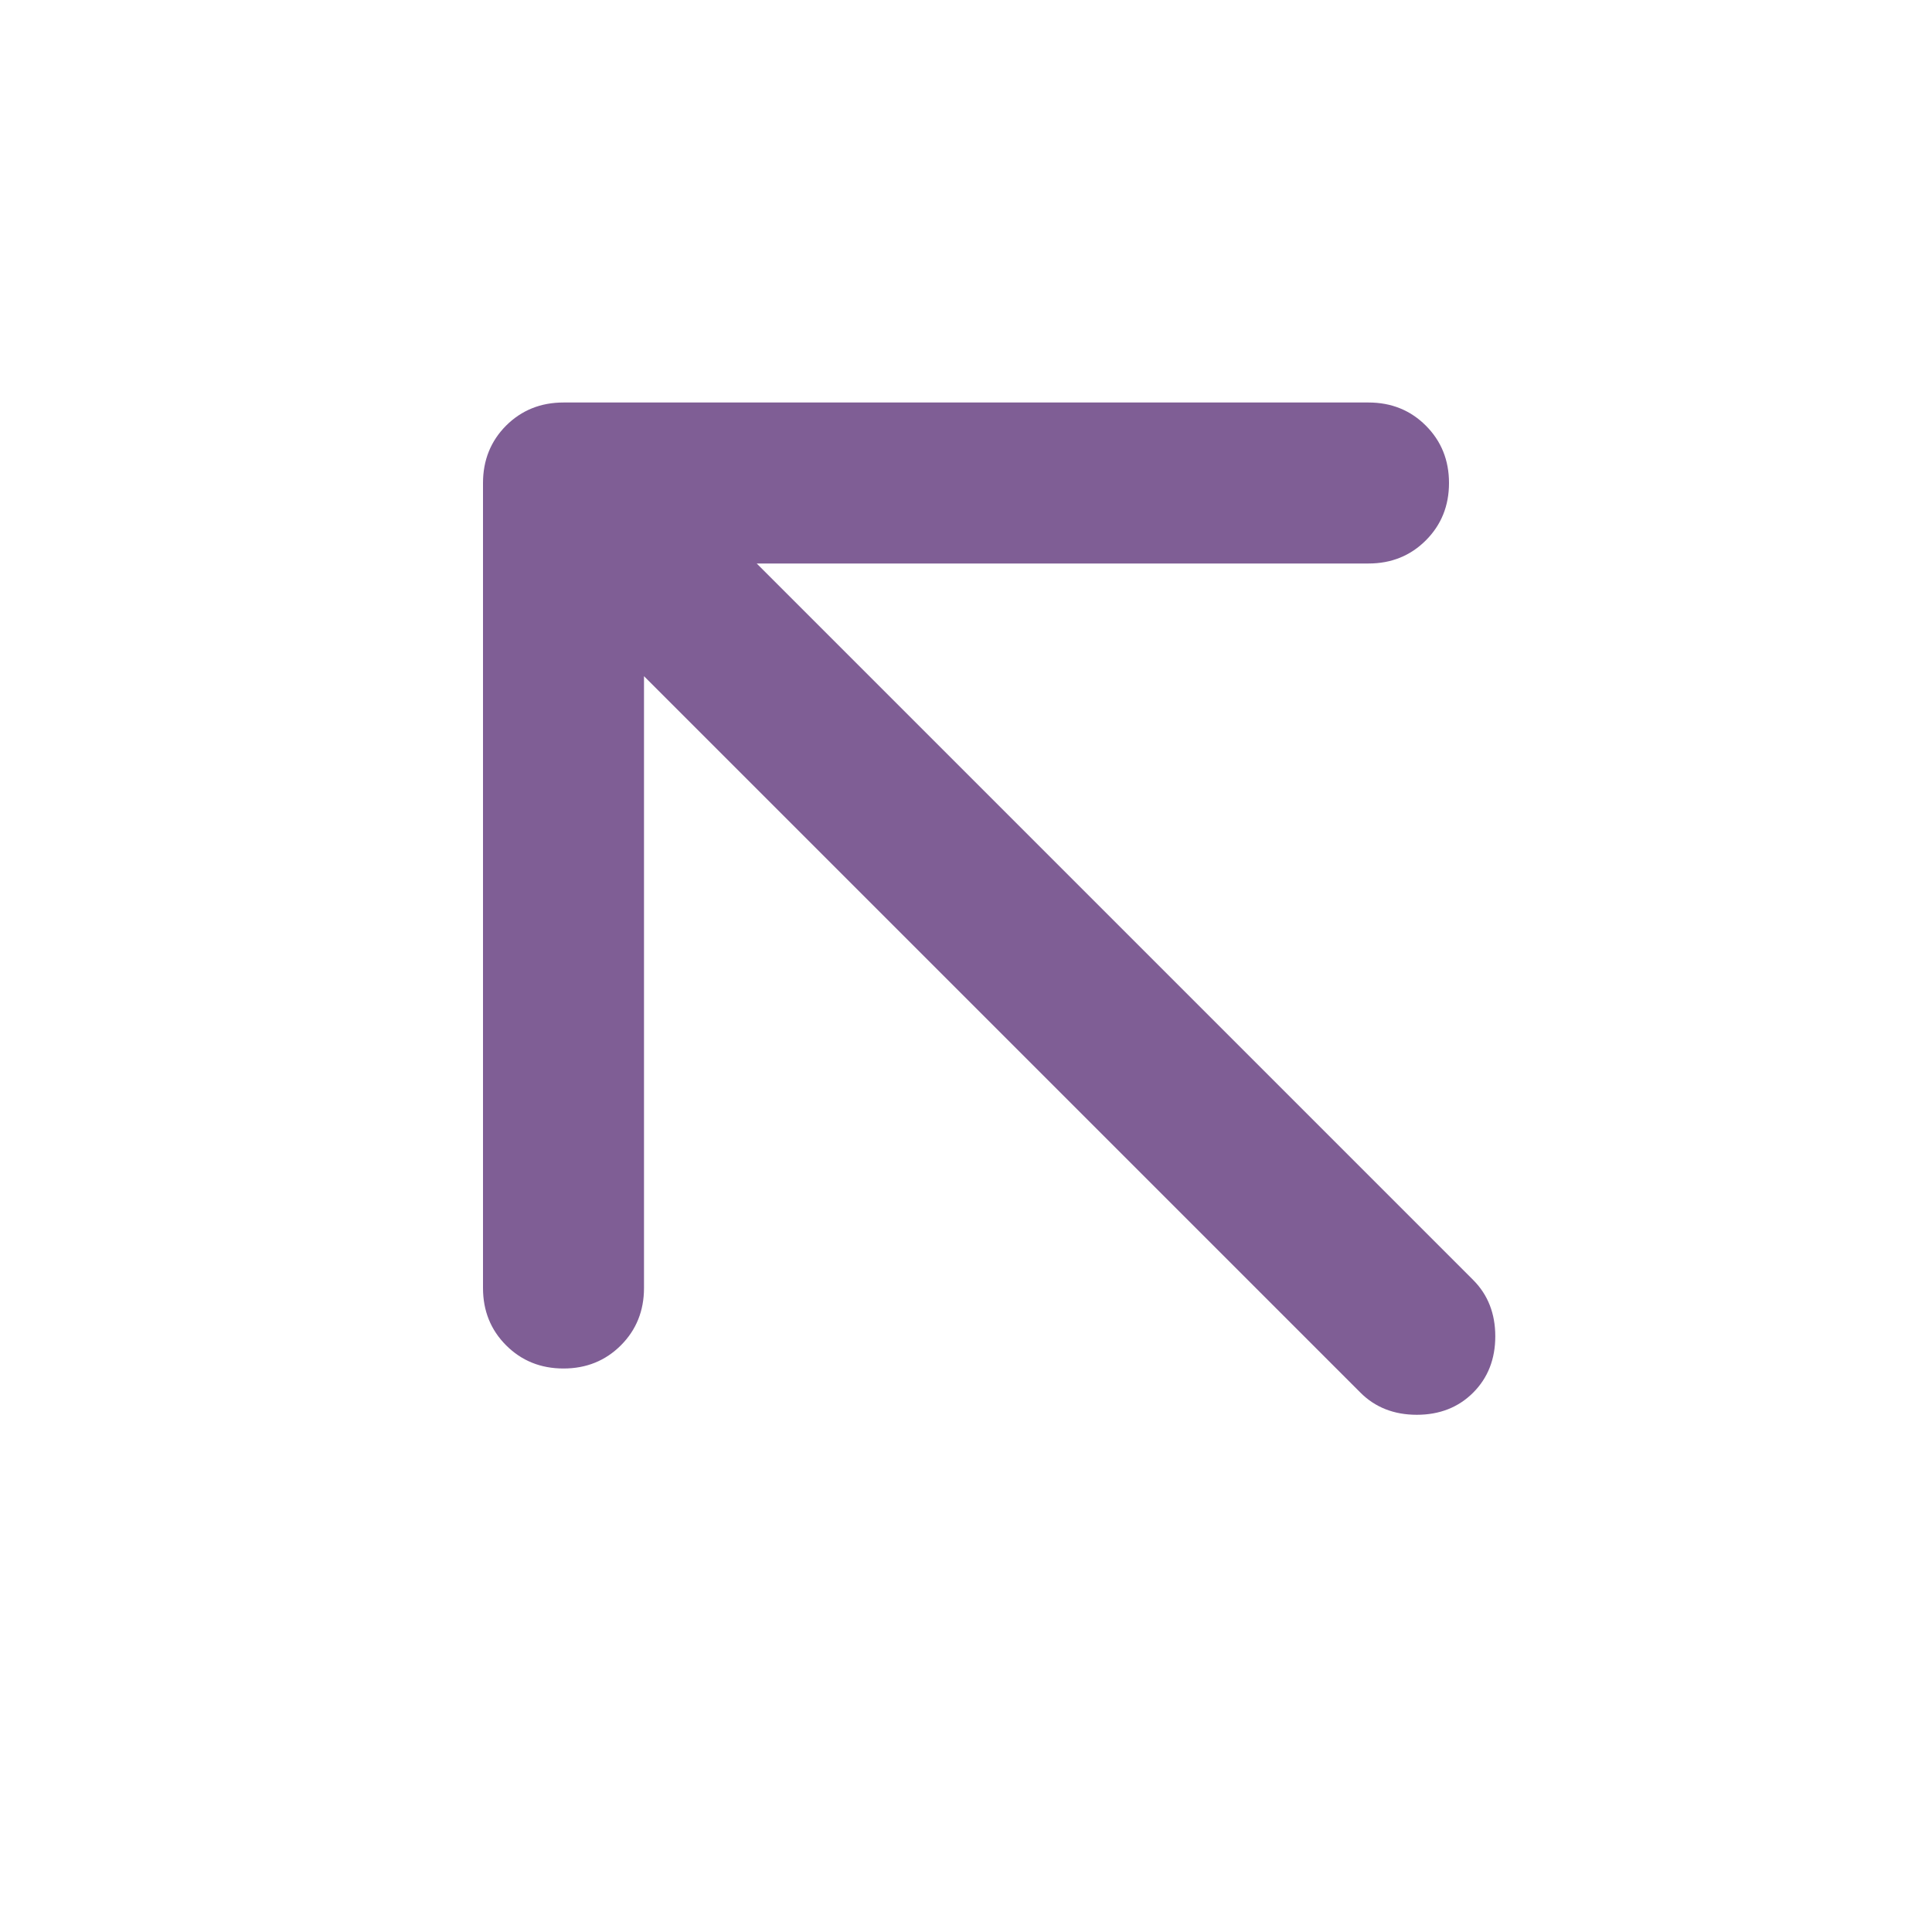 <svg width="24" height="24" viewBox="0 0 24 24" fill="none" xmlns="http://www.w3.org/2000/svg">
<mask id="mask0_559_546" style="mask-type:alpha" maskUnits="userSpaceOnUse" x="0" y="0" width="24" height="24">
<rect width="24" height="24" fill="#D9D9D9"/>
</mask>
<g mask="url(#mask0_559_546)">
<path d="M8 8.4V16C8 16.283 7.904 16.521 7.713 16.712C7.521 16.904 7.283 17 7 17C6.717 17 6.479 16.904 6.287 16.712C6.096 16.521 6 16.283 6 16V6C6 5.717 6.096 5.479 6.287 5.287C6.479 5.096 6.717 5 7 5H17C17.283 5 17.521 5.096 17.712 5.287C17.904 5.479 18 5.717 18 6C18 6.283 17.904 6.521 17.712 6.713C17.521 6.904 17.283 7 17 7H9.4L18.3 15.9C18.483 16.083 18.575 16.317 18.575 16.6C18.575 16.883 18.483 17.117 18.3 17.3C18.117 17.483 17.883 17.575 17.6 17.575C17.317 17.575 17.083 17.483 16.9 17.3L8 8.4Z" fill="#7F5E95"/>
</g>
</svg>
